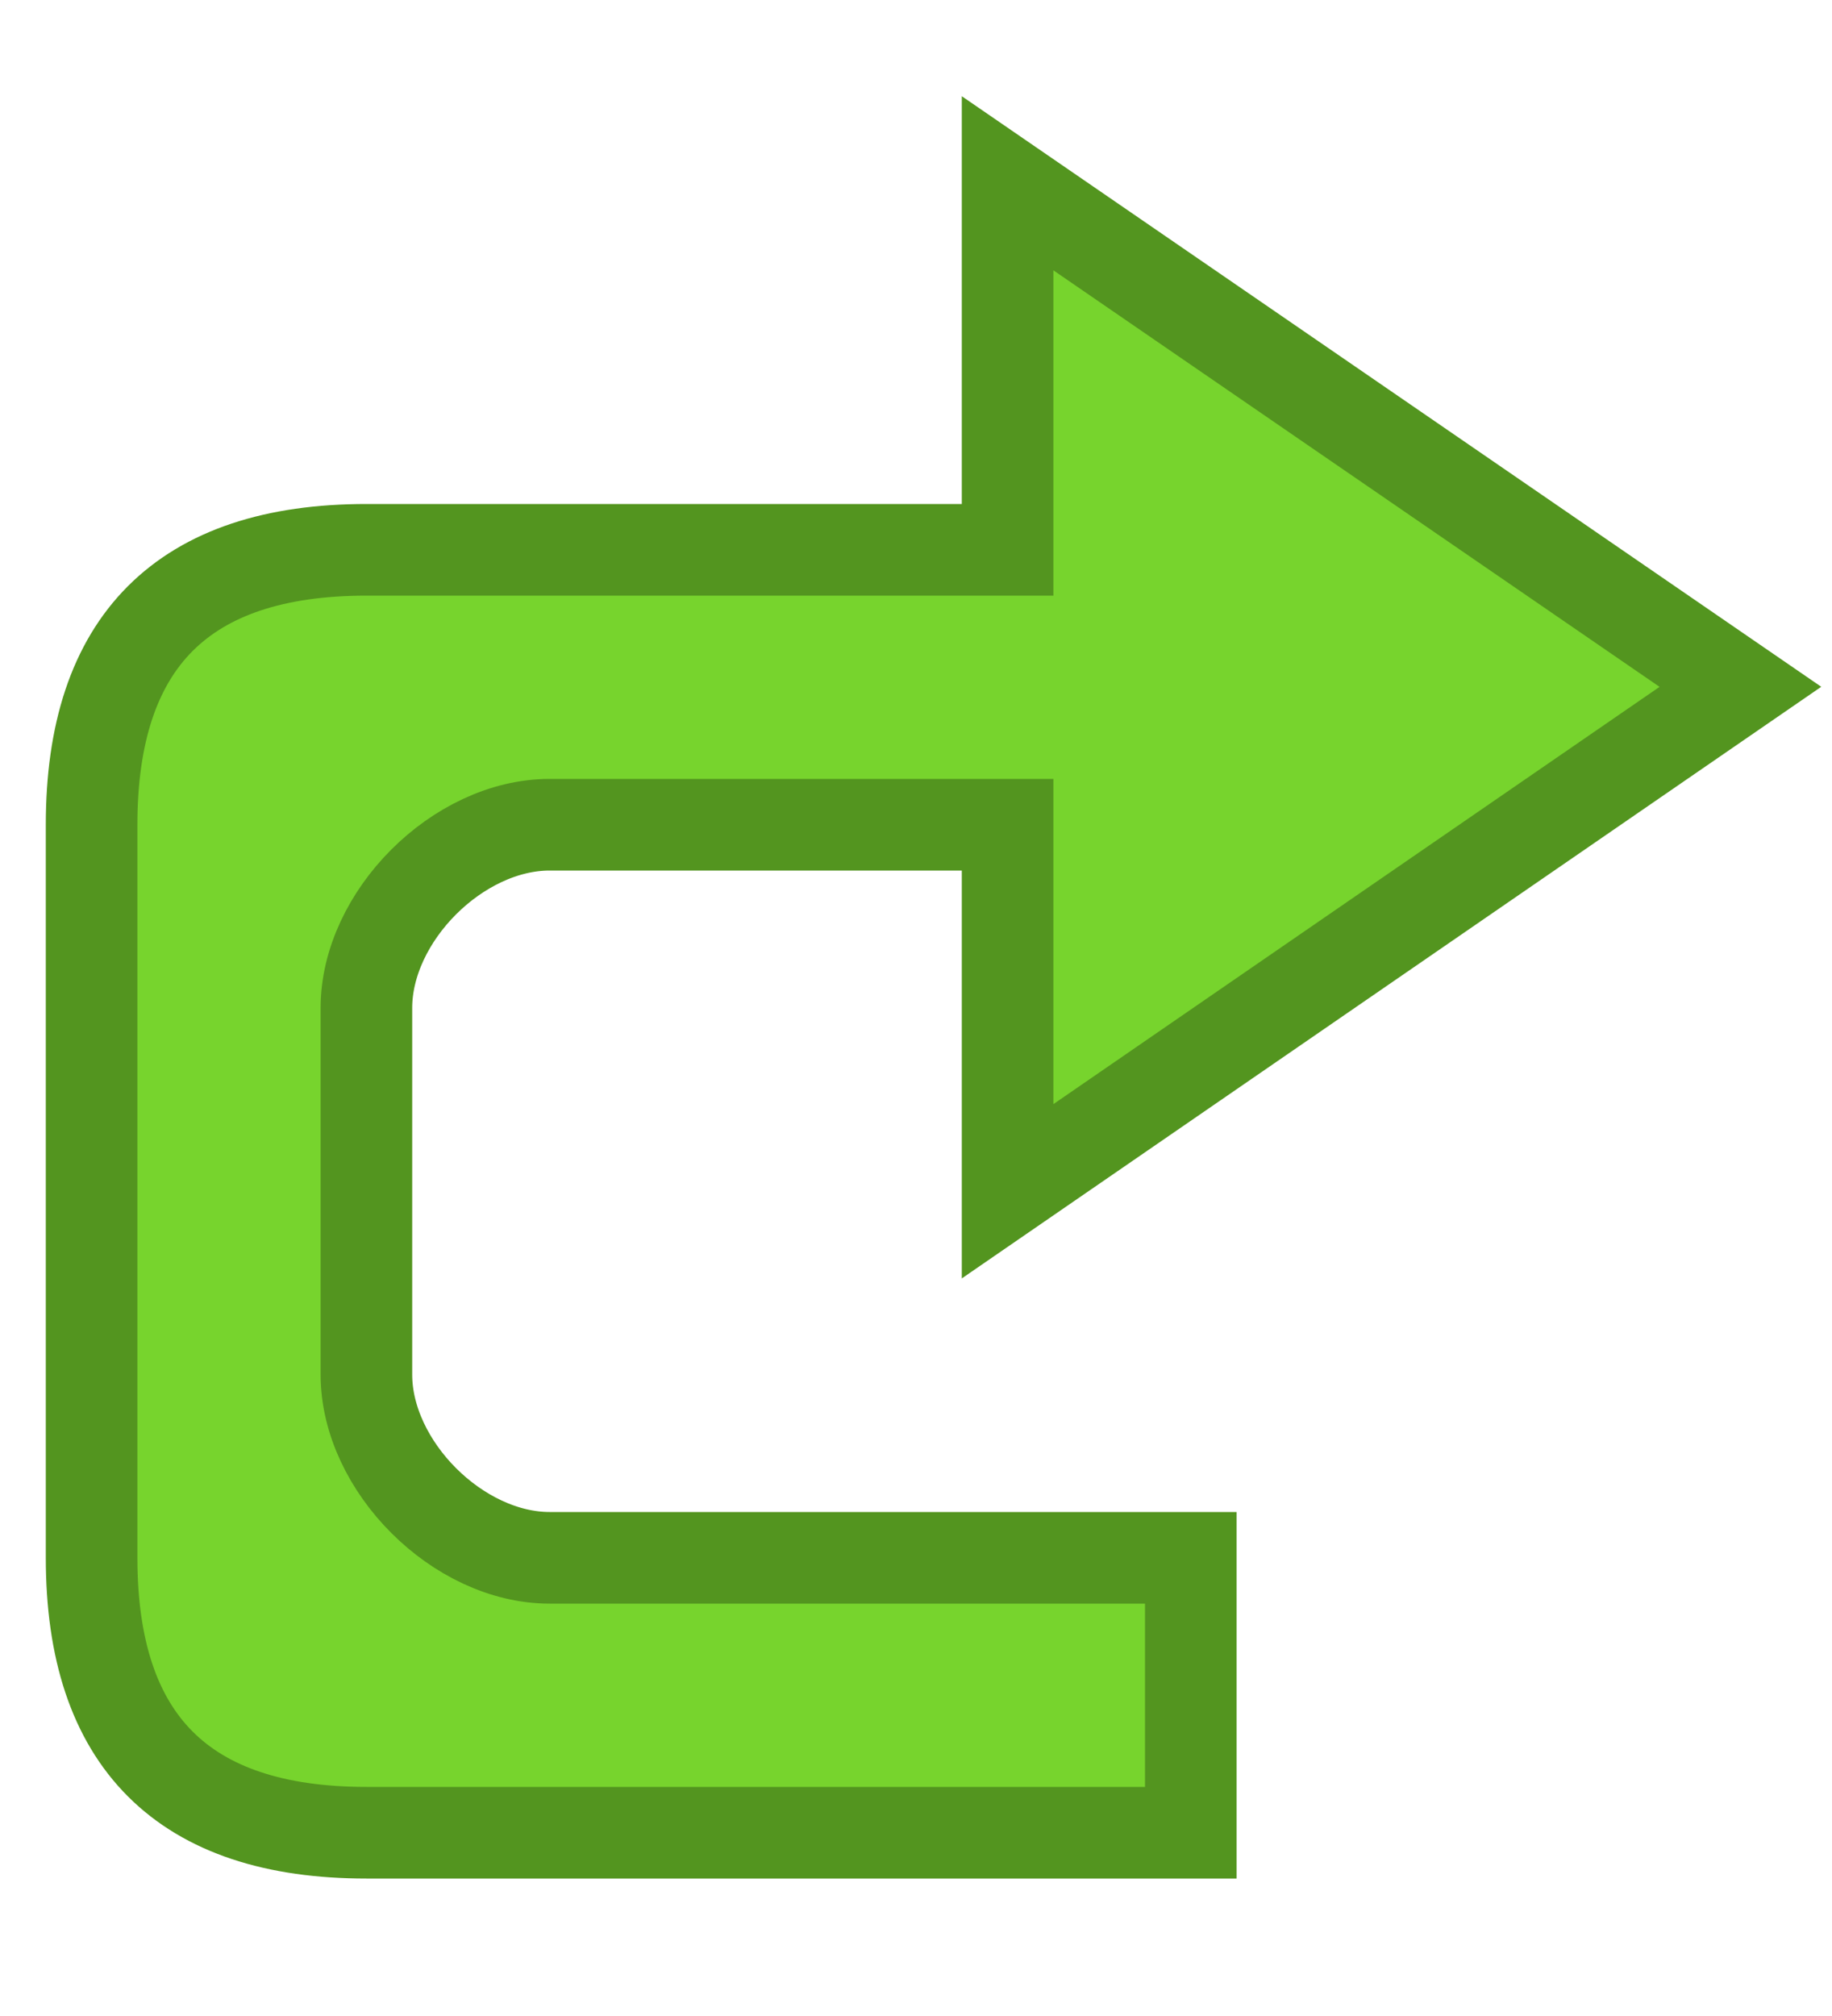 <?xml version="1.0" encoding="UTF-8" standalone="no"?>
<!-- Created with Inkscape (http://www.inkscape.org/) -->

<svg
   xmlns:dc="http://purl.org/dc/elements/1.1/"
   xmlns:cc="http://creativecommons.org/ns#"
   xmlns:rdf="http://www.w3.org/1999/02/22-rdf-syntax-ns#"
   xmlns:svg="http://www.w3.org/2000/svg"
   xmlns="http://www.w3.org/2000/svg"
   xmlns:sodipodi="http://sodipodi.sourceforge.net/DTD/sodipodi-0.dtd"
   xmlns:inkscape="http://www.inkscape.org/namespaces/inkscape"
   width="20"
   height="22"
   id="svg2"
   version="1.1"
   inkscape:version="0.48.2 r9819"
   sodipodi:docname="answered.svg"
   inkscape:export-filename="/home/nightshade/pj/parasykjiems/static/img/answered.png"
   inkscape:export-xdpi="90"
   inkscape:export-ydpi="90">
  <defs
     id="defs4" />
  <sodipodi:namedview
     id="base"
     pagecolor="#ffffff"
     bordercolor="#666666"
     borderopacity="1.0"
     inkscape:pageopacity="0.0"
     inkscape:pageshadow="2"
     inkscape:zoom="22.4"
     inkscape:cx="9.0503015"
     inkscape:cy="10.280351"
     inkscape:document-units="px"
     inkscape:current-layer="layer1"
     showgrid="true"
     inkscape:snap-global="true"
     showguides="true"
     inkscape:guide-bbox="true"
     fit-margin-top="1"
     fit-margin-left="1"
     fit-margin-right="1"
     fit-margin-bottom="1"
     inkscape:window-width="1280"
     inkscape:window-height="751"
     inkscape:window-x="0"
     inkscape:window-y="25"
     inkscape:window-maximized="1">
    <inkscape:grid
       type="xygrid"
       id="grid2985"
       empspacing="5"
       visible="true"
       enabled="true"
       snapvisiblegridlinesonly="true" />
  </sodipodi:namedview>
  <g
     inkscape:label="Layer 1"
     inkscape:groupmode="layer"
     id="layer1"
     transform="translate(1.5,-1031.862)">
    <path
       style="fill:#77d42d;fill-opacity:1;stroke:#53951f;stroke-opacity:1"
       d="m 9.5,-2.5 0,4 -7,0 c -2,0 -3,1 -3,3 l 0,8 c 0,2 1,3 3,3 l 9,0 c 0,-1.333 0,-1.667 0,-3 l -7,0 c -1,0 -2,-1 -2,-2 l 0,-4 c 0,-1 1,-2 2,-2 l 5,0 0,4 8,-5.505 z"
       id="path2989"
       inkscape:connector-curvature="0"
       sodipodi:nodetypes="ccssssccsssscccc"
       transform="translate(0,1036.362)" />
  </g>
</svg>
